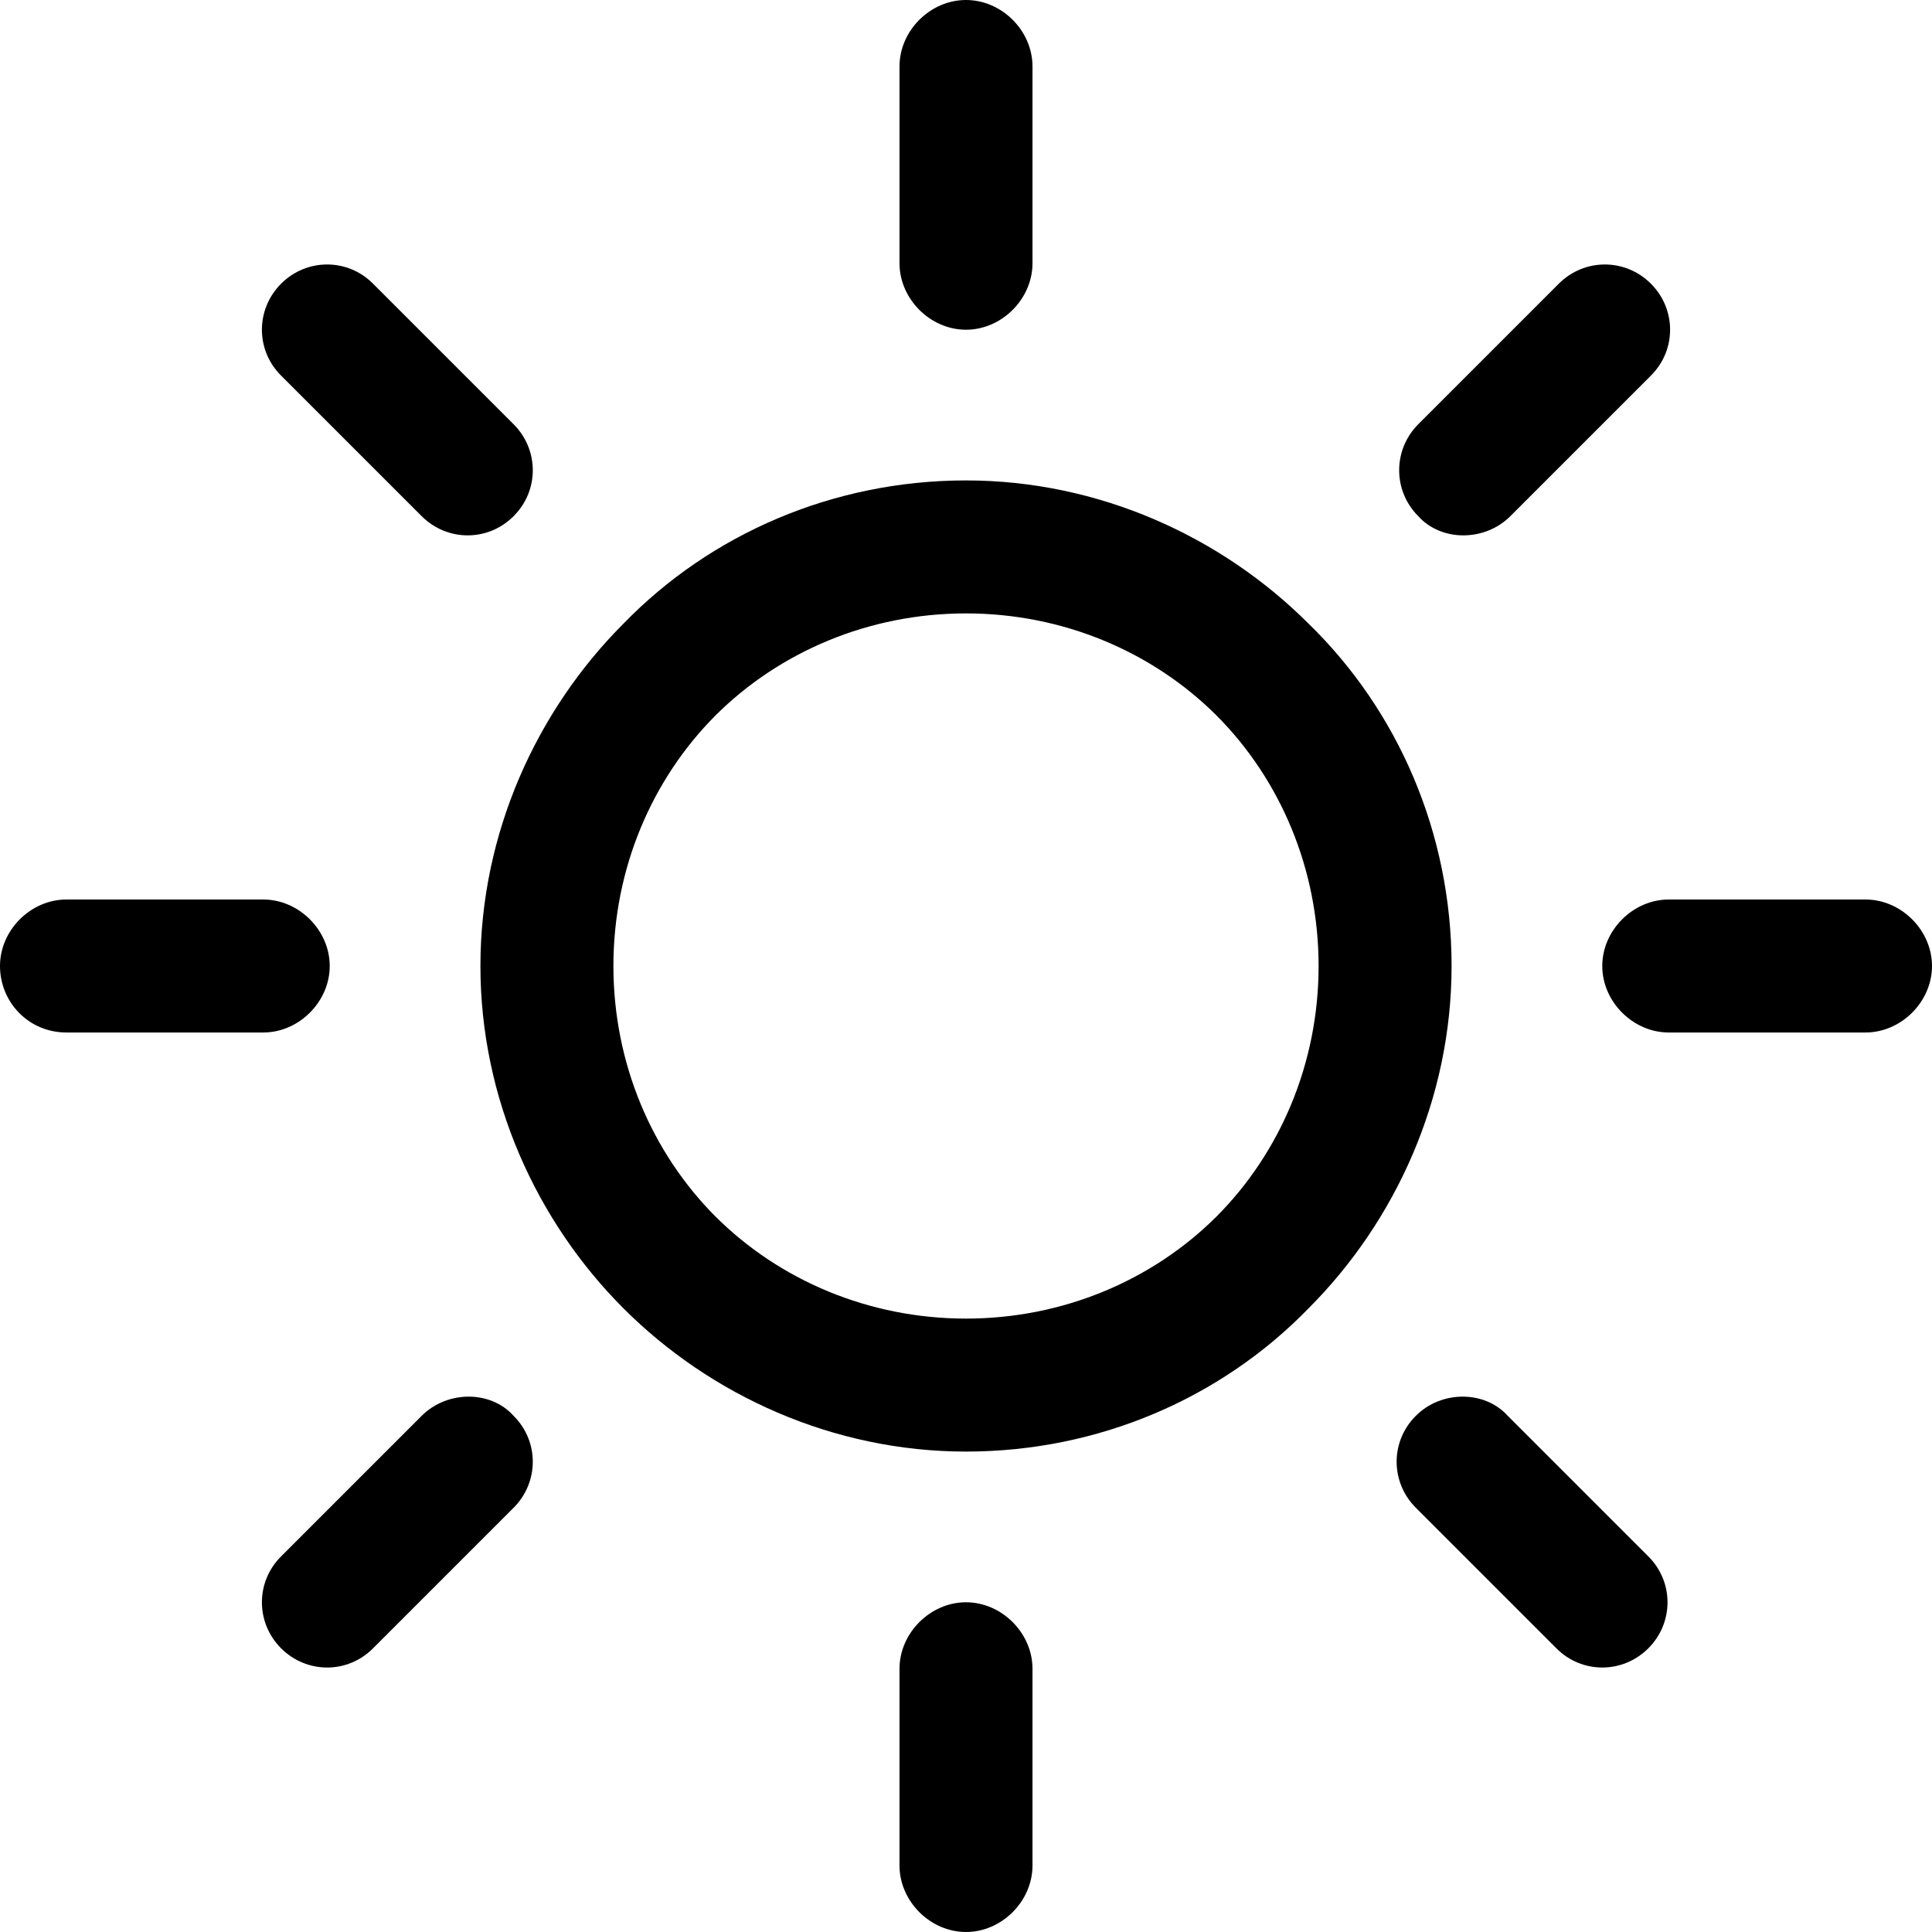 <svg width="12" height="12" viewBox="0 0 12 12" fill="none" xmlns="http://www.w3.org/2000/svg">
<path d="M8.127 3.873C7.587 3.333 6.825 2.984 6 2.984C5.175 2.984 4.413 3.317 3.873 3.873C3.333 4.413 2.984 5.175 2.984 6C2.984 6.825 3.333 7.587 3.873 8.127C4.413 8.667 5.175 9.016 6 9.016C6.825 9.016 7.587 8.683 8.127 8.127C8.667 7.587 9.016 6.825 9.016 6C9.016 5.175 8.683 4.413 8.127 3.873ZM7.556 7.556C7.159 7.952 6.603 8.19 6 8.19C5.397 8.19 4.841 7.952 4.444 7.556C4.048 7.159 3.81 6.603 3.81 6C3.81 5.397 4.048 4.841 4.444 4.444C4.841 4.048 5.397 3.81 6 3.81C6.603 3.81 7.159 4.048 7.556 4.444C7.952 4.841 8.19 5.397 8.19 6C8.19 6.603 7.952 7.159 7.556 7.556Z" fill="black"/>
<path d="M11.587 5.587H10.365C10.143 5.587 9.952 5.778 9.952 6C9.952 6.222 10.143 6.413 10.365 6.413H11.587C11.809 6.413 12 6.222 12 6C12 5.778 11.809 5.587 11.587 5.587Z" fill="black"/>
<path d="M6 9.952C5.778 9.952 5.587 10.143 5.587 10.365V11.587C5.587 11.809 5.778 12 6 12C6.222 12 6.413 11.809 6.413 11.587V10.365C6.413 10.143 6.222 9.952 6 9.952Z" fill="black"/>
<path d="M10.238 9.667L9.365 8.794C9.222 8.635 8.952 8.635 8.794 8.794C8.635 8.952 8.635 9.206 8.794 9.365L9.667 10.238C9.825 10.397 10.079 10.397 10.238 10.238C10.397 10.079 10.397 9.825 10.238 9.667Z" fill="black"/>
<path d="M6 0C5.778 0 5.587 0.19 5.587 0.413V1.635C5.587 1.857 5.778 2.048 6 2.048C6.222 2.048 6.413 1.857 6.413 1.635V0.413C6.413 0.19 6.222 0 6 0Z" fill="black"/>
<path d="M10.254 1.762C10.095 1.603 9.841 1.603 9.682 1.762L8.809 2.635C8.651 2.794 8.651 3.048 8.809 3.206C8.952 3.365 9.222 3.365 9.381 3.206L10.254 2.333C10.413 2.175 10.413 1.921 10.254 1.762Z" fill="black"/>
<path d="M1.635 5.587H0.413C0.19 5.587 0 5.778 0 6C0 6.222 0.175 6.413 0.413 6.413H1.635C1.857 6.413 2.048 6.222 2.048 6C2.048 5.778 1.857 5.587 1.635 5.587Z" fill="black"/>
<path d="M3.19 8.794C3.048 8.635 2.778 8.635 2.619 8.794L1.746 9.667C1.587 9.825 1.587 10.079 1.746 10.238C1.905 10.397 2.159 10.397 2.317 10.238L3.19 9.365C3.349 9.206 3.349 8.952 3.19 8.794Z" fill="black"/>
<path d="M3.19 2.635L2.317 1.762C2.159 1.603 1.905 1.603 1.746 1.762C1.587 1.921 1.587 2.175 1.746 2.333L2.619 3.206C2.778 3.365 3.032 3.365 3.19 3.206C3.349 3.048 3.349 2.794 3.19 2.635Z" fill="black"/>
</svg>
